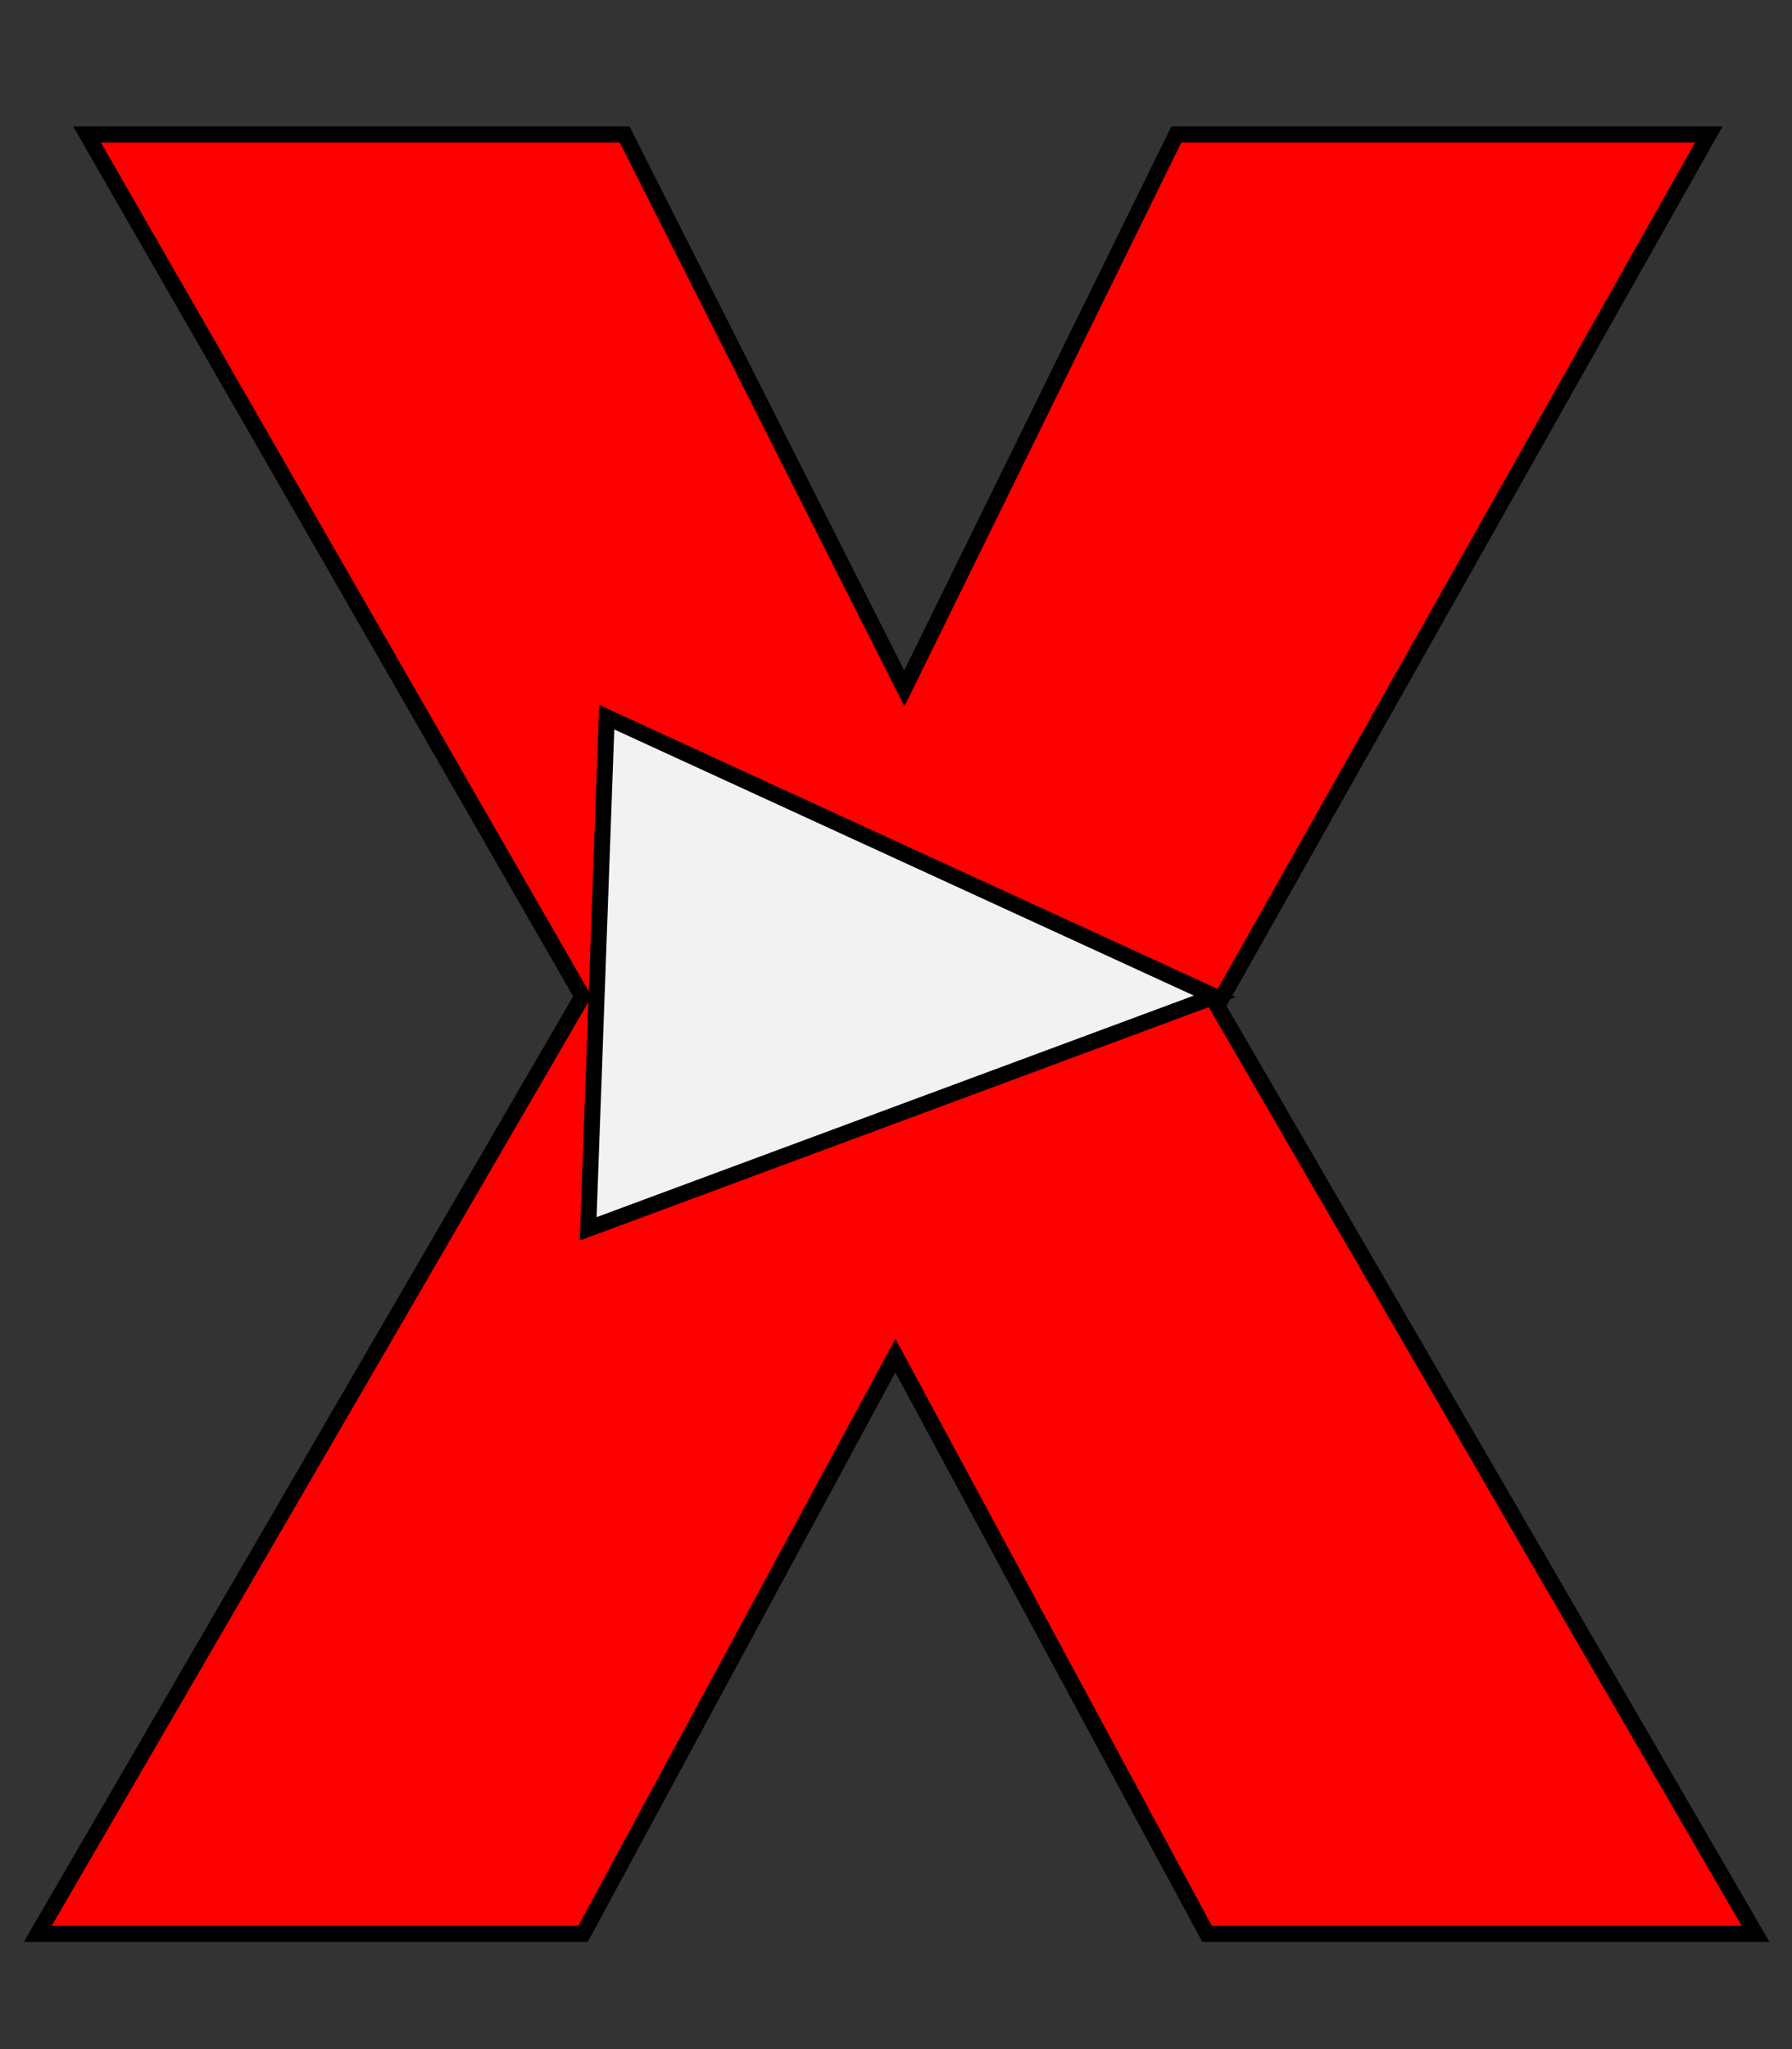 <?xml version="1.0" encoding="UTF-8"?>
<svg enable-background="new 0 0 28 32" version="1.1" viewBox="0 0 28 32" xml:space="preserve" xmlns="http://www.w3.org/2000/svg">
<rect x="0" y="0" width="28" height="32" fill="#333333" stroke="none"/>
<style type="text/css">
	.st0{fill:#FF0000;stroke:#000000;stroke-width:0.25;stroke-miterlimit:10;}
	.st1{fill:#F2F2F2;stroke:#000000;stroke-width:0.25;stroke-miterlimit:10;}
</style>

	<path class="st0" d="M1.36,2.1h8.4l4.37,8.65l4.25-8.65h8.32l-7.68,13.61l8.41,14.49h-8.57l-4.87-9.03L9.11,30.2H0.59L9.1,15.56   L1.36,2.1z"/>

<polygon class="st1" points="18.98 15.56 9.48 11.2 9.19 19.19"/>















</svg>
